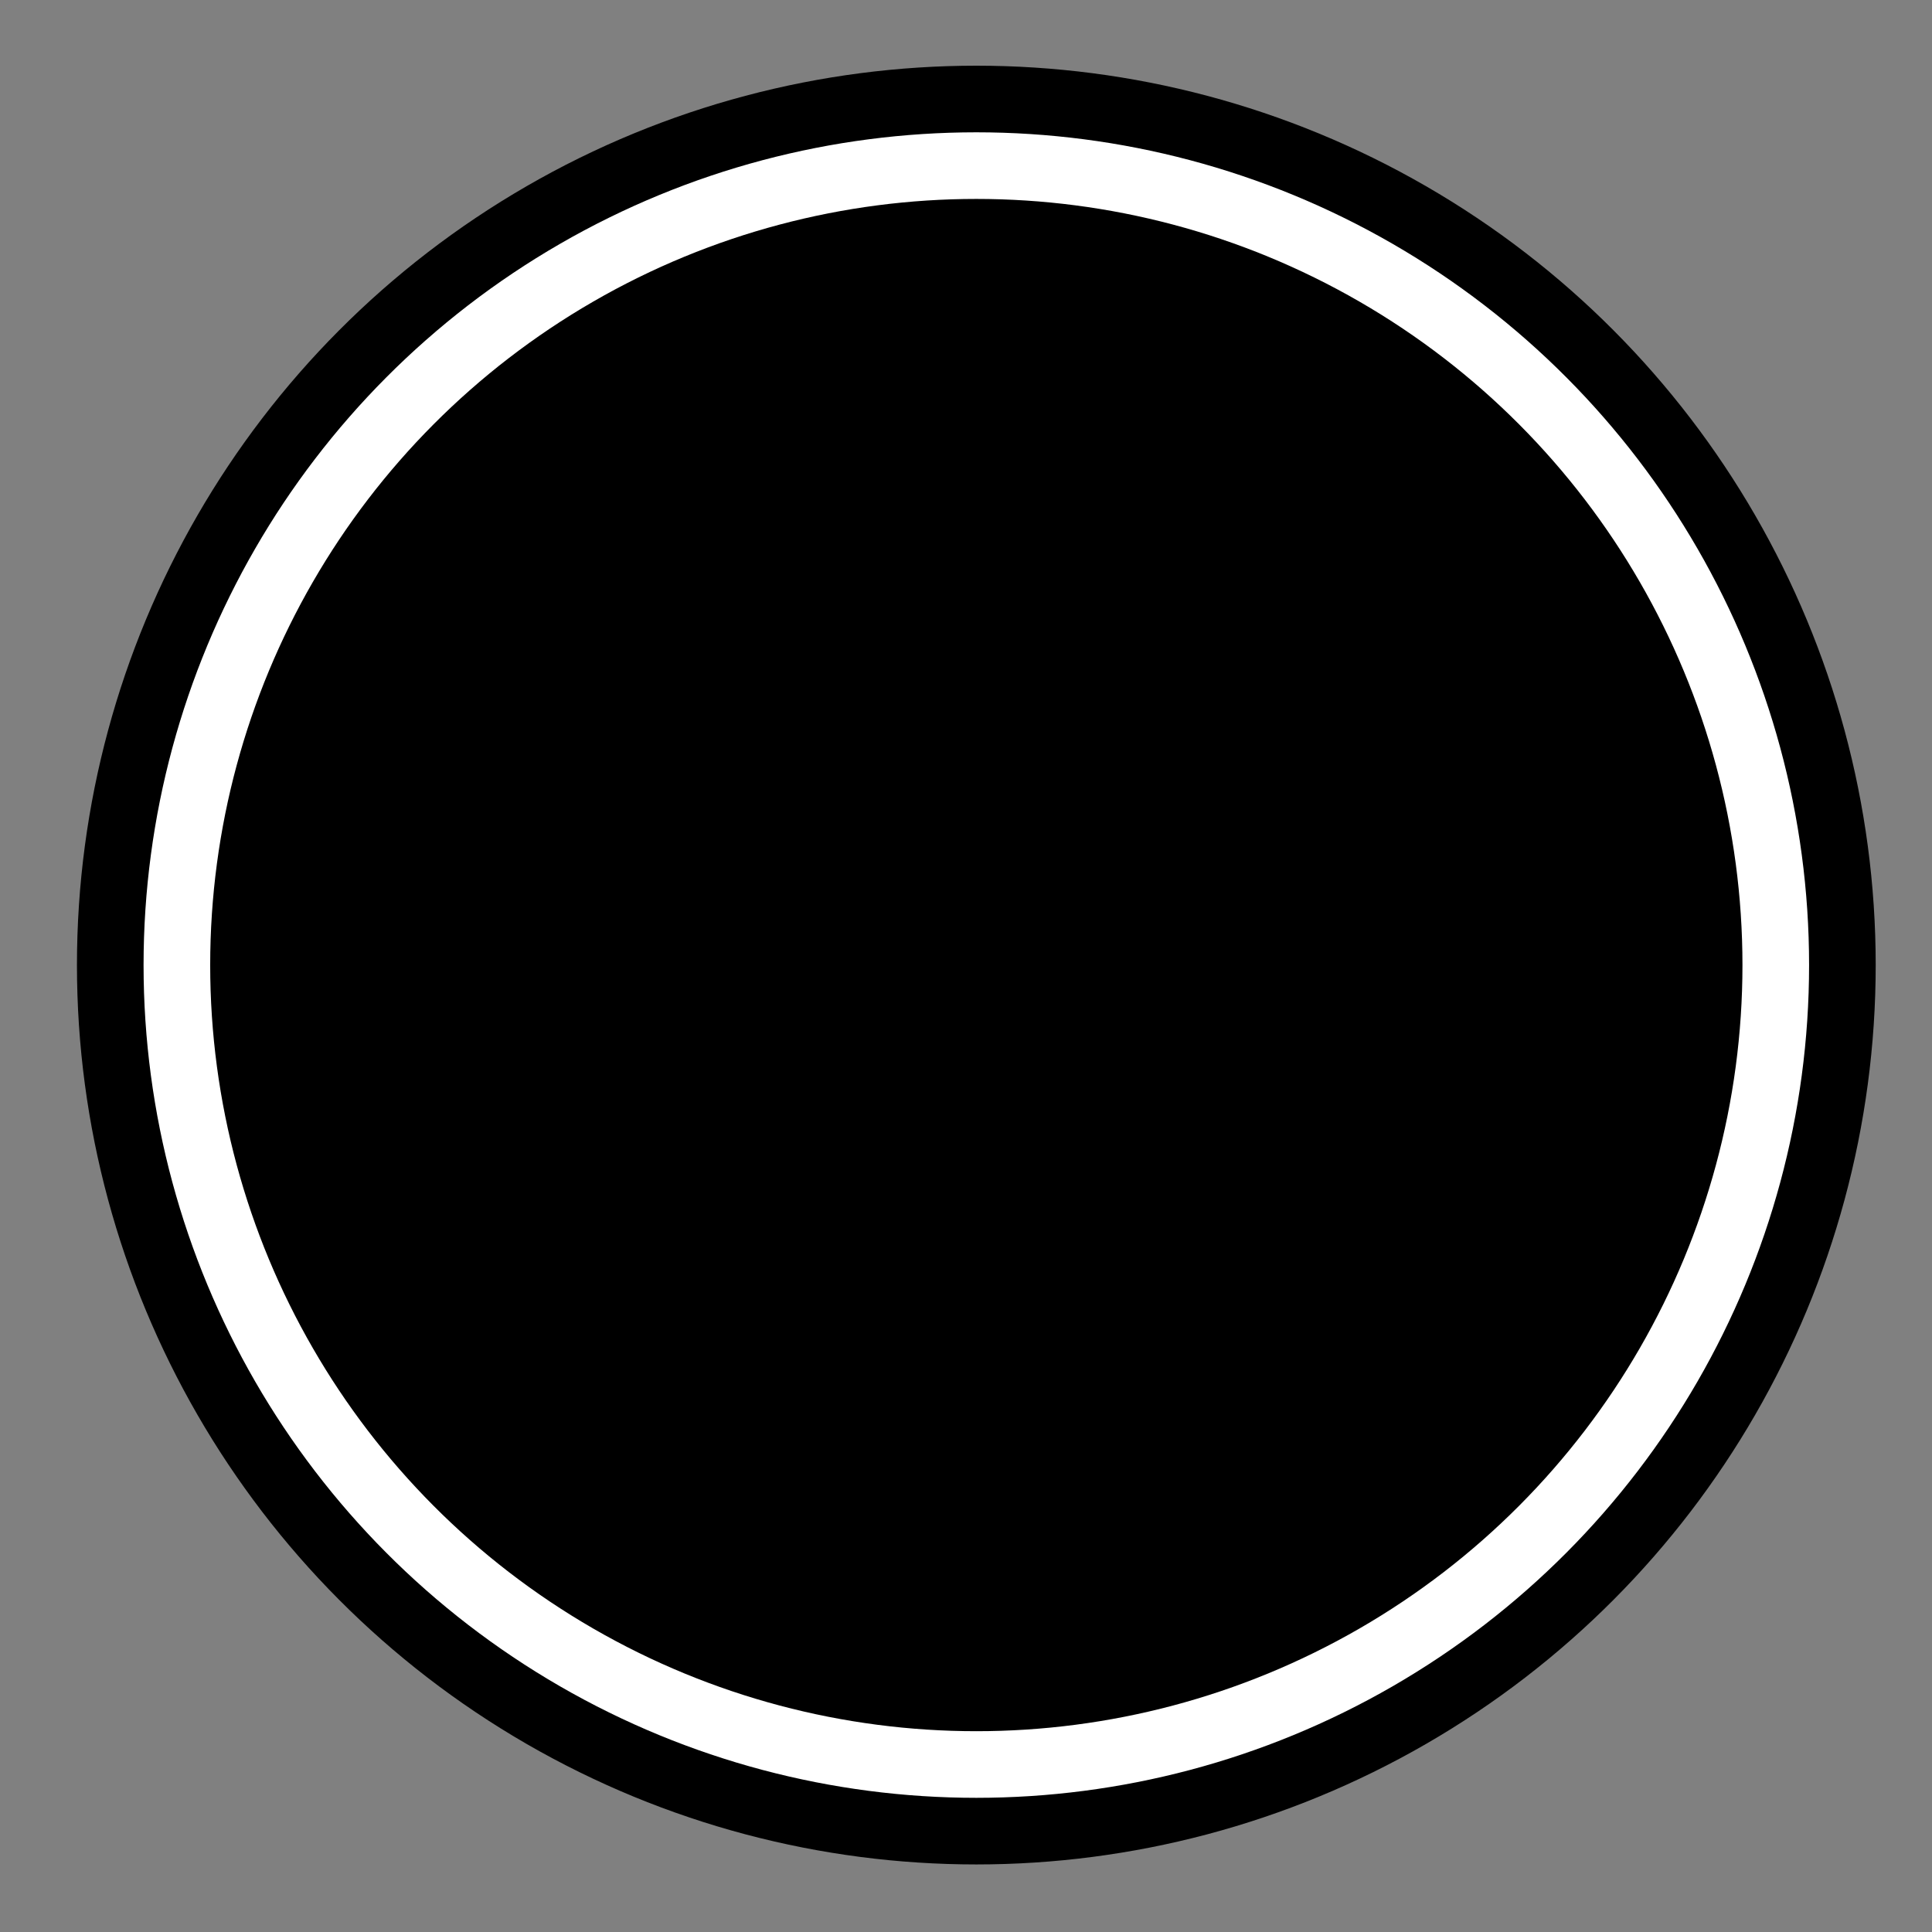<svg width="29" height="29" viewBox="0 0 29 29" stroke="black"  xmlns="http://www.w3.org/2000/svg">
<rect x="0" y="0" width="29" height="29" fill="#808080" stroke="none"/>
<circle cx="14.655" cy="14.486" r="13"  fill="white"/>
<circle cx="14.655" cy="14.486" r="11"  fill="black" stroke="black"/>
</svg>
